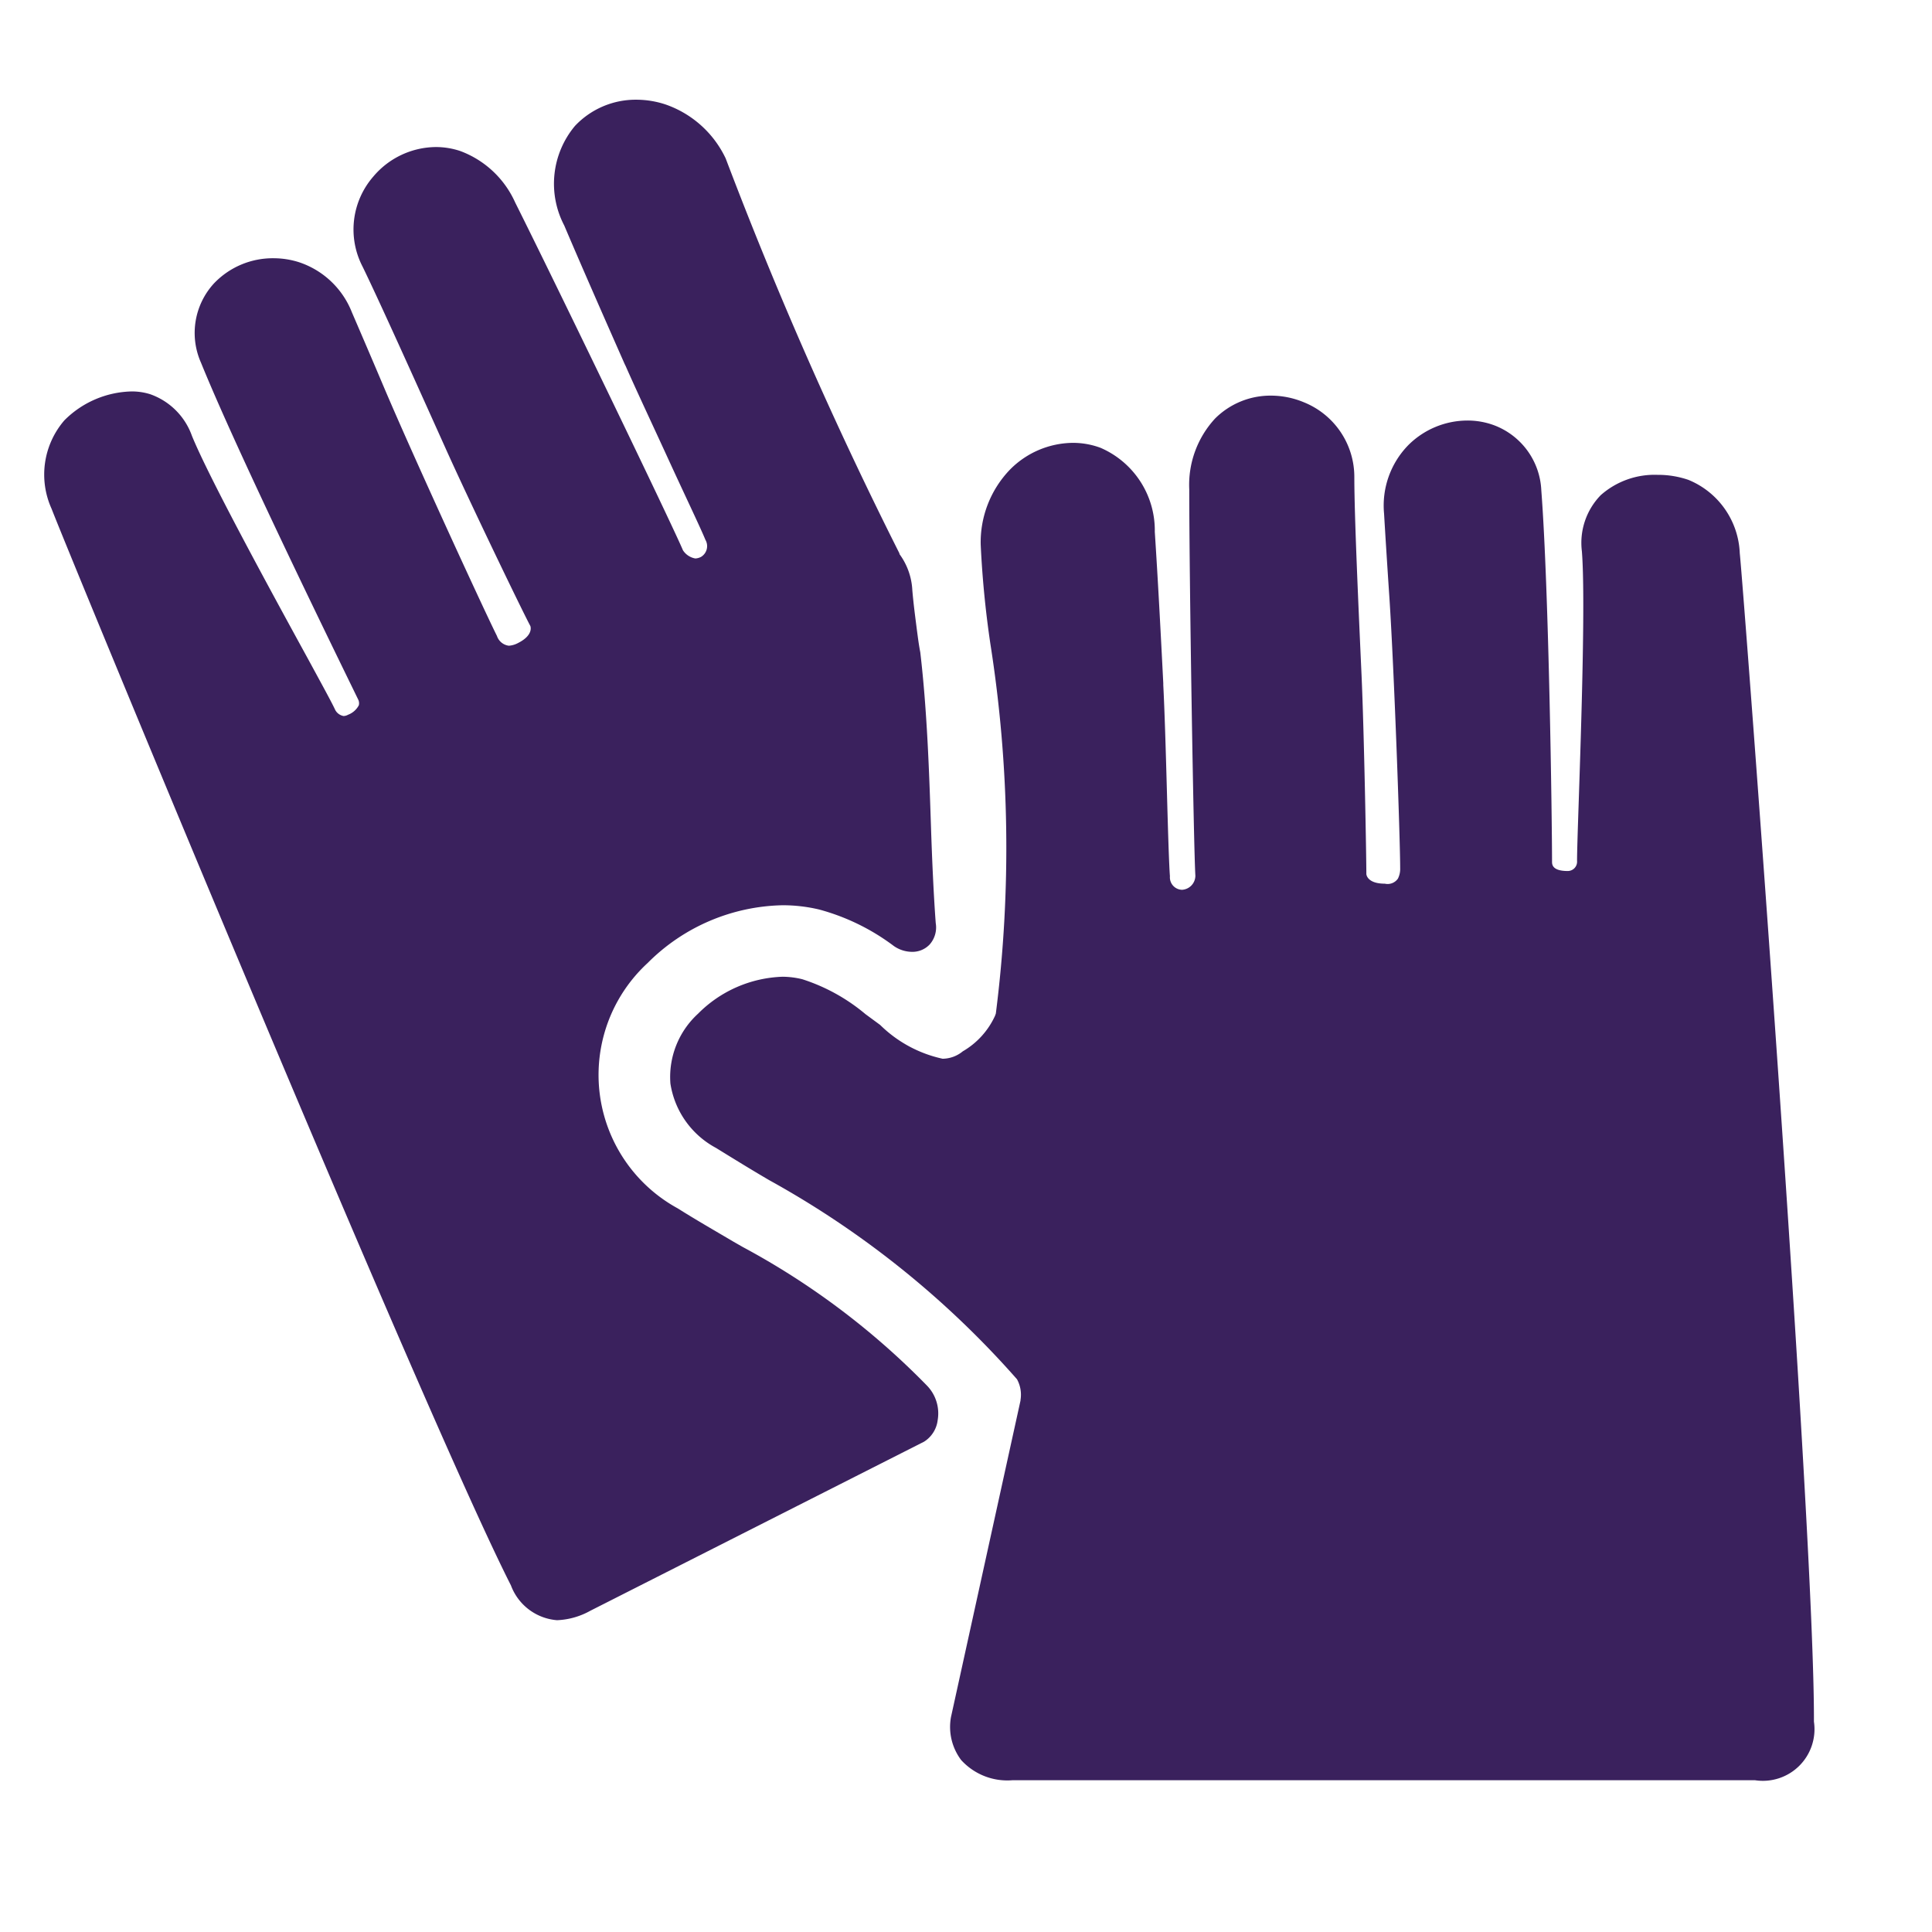 <svg xmlns="http://www.w3.org/2000/svg" width="18" height="18" viewBox="0 0 18 18">
  <defs>
    <style>
      .cls-1 {
        fill-rule: evenodd;
        fill: #3a215d;
      }
    </style>
  </defs>
  <path id="ic-12" class="cls-1" d="M16.209,5.154a0.771,0.771,0,0,0-.478-0.683,0.871,0.871,0,0,0-.288-0.047,0.757,0.757,0,0,0-.529.189,0.637,0.637,0,0,0-.176.523c0.034,0.425-.006,1.63-0.03,2.35-0.009.267-.015,0.46-0.015,0.534a0.087,0.087,0,0,1-.087.095c-0.146,0-.146-0.063-0.146-0.087,0-.372-0.029-2.538-0.1-3.46a0.68,0.68,0,0,0-.44-0.606,0.71,0.71,0,0,0-.249-0.044,0.782,0.782,0,0,0-.549.228,0.805,0.805,0,0,0-.227.639c0.012,0.206.03,0.488,0.05,0.787,0.045,0.689.1,2.248,0.1,2.514a0.2,0.2,0,0,1-.021.1,0.117,0.117,0,0,1-.122.047c-0.166,0-.172-0.087-0.172-0.09,0-.165-0.021-1.327-0.045-1.858-0.03-.662-0.067-1.486-0.067-1.837a0.75,0.75,0,0,0-.47-0.7,0.8,0.8,0,0,0-.306-0.062,0.73,0.73,0,0,0-.521.213,0.91,0.91,0,0,0-.241.66c0,0.858.041,3.337,0.057,3.6a0.132,0.132,0,0,1-.124.131A0.116,0.116,0,0,1,10.9,8.164c-0.009-.113-0.019-0.457-0.029-0.821s-0.021-.732-0.033-0.961V6.365c-0.023-.454-0.05-0.968-0.079-1.41a0.838,0.838,0,0,0-.506-0.783,0.736,0.736,0,0,0-.259-0.046,0.834,0.834,0,0,0-.584.249,0.976,0.976,0,0,0-.273.7,9.235,9.235,0,0,0,.09.923,12.238,12.238,0,0,1,.051,3.445l-0.008.022a0.737,0.737,0,0,1-.3.33,0.3,0.3,0,0,1-.188.069A1.188,1.188,0,0,1,8.2,9.549l-0.136-.1a1.739,1.739,0,0,0-.59-0.326A0.8,0.8,0,0,0,7.292,9.1a1.163,1.163,0,0,0-.788.344,0.8,0.8,0,0,0-.258.651,0.822,0.822,0,0,0,.425.6c0.162,0.1.324,0.2,0.495,0.3a8.626,8.626,0,0,1,2.309,1.855,0.3,0.3,0,0,1,.033.192l0,0.006-0.648,2.95a0.512,0.512,0,0,0,.095.4,0.581,0.581,0,0,0,.477.188h6.919A0.481,0.481,0,0,0,16.9,16.04C16.908,14.255,16.248,5.527,16.209,5.154ZM6.92,11.618l-0.089-.051c-0.169-.1-0.344-0.2-0.517-0.309a1.417,1.417,0,0,1-.28-2.286,1.824,1.824,0,0,1,1.257-.538,1.465,1.465,0,0,1,.342.04,2.037,2.037,0,0,1,.695.34,0.3,0.3,0,0,0,.166.054A0.221,0.221,0,0,0,8.661,8.8,0.24,0.24,0,0,0,8.718,8.6C8.7,8.359,8.685,8.043,8.674,7.709c-0.017-.51-0.036-1.088-0.1-1.632C8.559,6,8.551,5.931,8.543,5.873,8.525,5.731,8.512,5.637,8.5,5.5a0.619,0.619,0,0,0-.12-0.338l0-.006a38.783,38.783,0,0,1-1.619-3.68A0.972,0.972,0,0,0,6.2.973,0.868,0.868,0,0,0,5.93.929a0.777,0.777,0,0,0-.573.244,0.839,0.839,0,0,0-.1.928c0.173,0.407.38,0.876,0.563,1.291L5.829,3.41c0.092,0.21.25,0.546,0.4,0.873s0.3,0.64.343,0.746a0.117,0.117,0,0,1-.04.159,0.125,0.125,0,0,1-.054.015,0.172,0.172,0,0,1-.115-0.076C6.26,4.882,5.183,2.652,4.8,1.887a0.906,0.906,0,0,0-.512-0.48A0.714,0.714,0,0,0,4.061,1.37a0.77,0.77,0,0,0-.583.275,0.751,0.751,0,0,0-.1.839C3.532,2.8,3.855,3.518,4.141,4.154c0.217,0.485.721,1.531,0.8,1.678,0,0,.035.083-0.113,0.158a0.211,0.211,0,0,1-.087.026A0.134,0.134,0,0,1,4.63,5.925C4.511,5.688,3.859,4.27,3.589,3.636c-0.127-.3-0.231-0.542-0.31-0.725a0.8,0.8,0,0,0-.49-0.467,0.78,0.78,0,0,0-.241-0.038,0.756,0.756,0,0,0-.555.235,0.682,0.682,0,0,0-.12.739c0.348,0.859,1.3,2.8,1.463,3.135a0.078,0.078,0,0,1,.007.056,0.187,0.187,0,0,1-.1.088,0.093,0.093,0,0,1-.042.012,0.11,0.11,0,0,1-.078-0.057C3.093,6.548,3,6.379,2.873,6.145,2.527,5.513,1.949,4.455,1.788,4.06A0.637,0.637,0,0,0,1.4,3.673a0.565,0.565,0,0,0-.175-0.026A0.912,0.912,0,0,0,.6,3.916a0.773,0.773,0,0,0-.119.825c0.133,0.351,3.47,8.439,4.279,10.029a0.5,0.5,0,0,0,.43.325h0a0.692,0.692,0,0,0,.31-0.088l3.109-1.575a0.276,0.276,0,0,0,.127-0.2,0.372,0.372,0,0,0-.1-0.323A7.063,7.063,0,0,0,6.92,11.618Z"/>
</svg>
